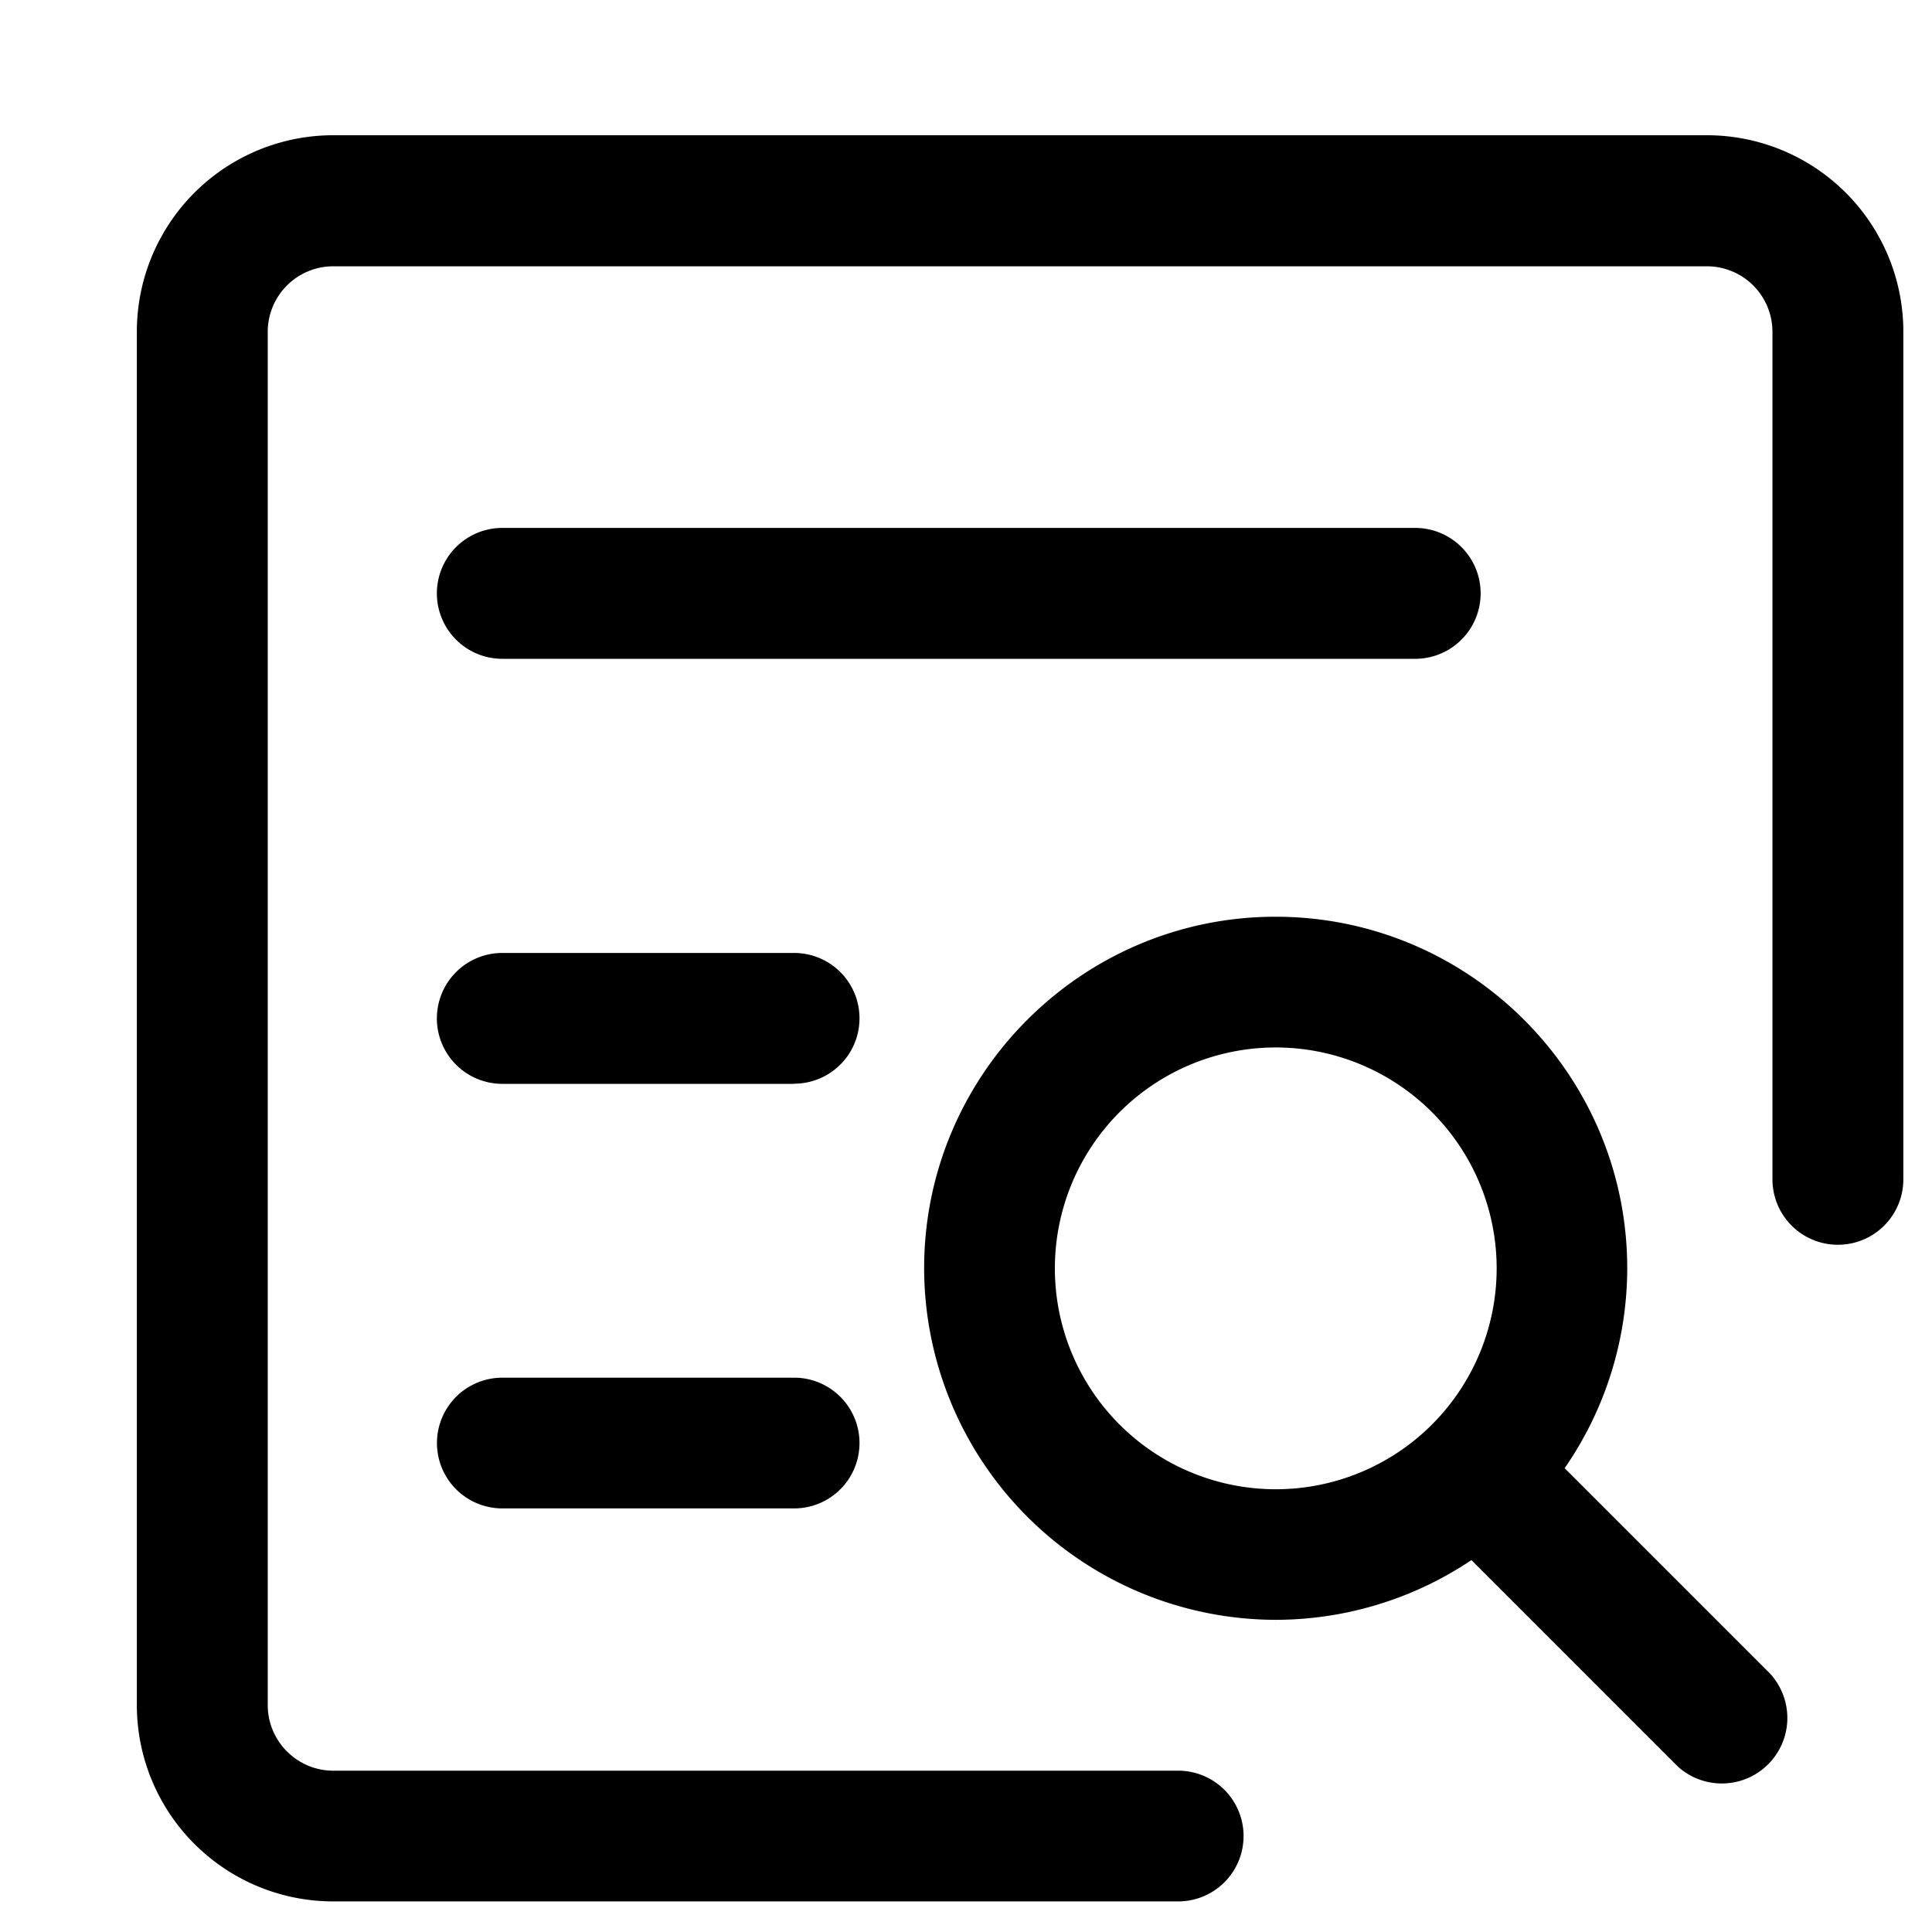 <?xml version="1.0" standalone="no"?><!DOCTYPE svg PUBLIC "-//W3C//DTD SVG 1.1//EN" "http://www.w3.org/Graphics/SVG/1.1/DTD/svg11.dtd"><svg t="1576568847666" class="icon" viewBox="0 0 1024 1024" version="1.1" xmlns="http://www.w3.org/2000/svg" p-id="10509" xmlns:xlink="http://www.w3.org/1999/xlink" width="200" height="200"><defs><style type="text/css"></style></defs><path d="M624.555 1007.787H176.64a104.107 104.107 0 0 1-104.107-104.107V175.787A104.107 104.107 0 0 1 176.811 71.68h727.893a104.107 104.107 0 0 1 104.107 104.107v449.28a34.645 34.645 0 1 1-69.376 0V175.787a34.731 34.731 0 0 0-34.645-34.645H176.64a34.731 34.731 0 0 0-34.731 34.645v727.979c0 19.115 15.616 34.731 34.731 34.731h447.829a34.645 34.645 0 1 1 0 69.291z" p-id="10510"></path><path d="M750.08 349.184H266.24a34.645 34.645 0 1 1 0-69.376h483.84a34.645 34.645 0 1 1 0 69.376z m-329.216 225.28H266.24a34.645 34.645 0 1 1 0-69.376h154.624a34.645 34.645 0 0 1 0.085 69.291z m0 225.024H266.24a34.645 34.645 0 1 1 0-69.291h154.624a34.645 34.645 0 0 1 0.085 69.291zM676.096 858.539A186.624 186.624 0 0 1 489.813 672.171c0-102.656 83.627-186.283 186.283-186.283 102.741 0 186.368 83.627 186.368 186.283a186.539 186.539 0 0 1-186.368 186.368z m0-303.36a117.077 117.077 0 1 0 0.171 234.155 117.077 117.077 0 0 0-0.171-234.155z" p-id="10511"></path><path d="M889.173 936.192l-119.467-119.467a34.731 34.731 0 0 1 49.067-49.067l119.467 119.467a34.731 34.731 0 0 1-49.067 49.067z" p-id="10512"></path></svg>